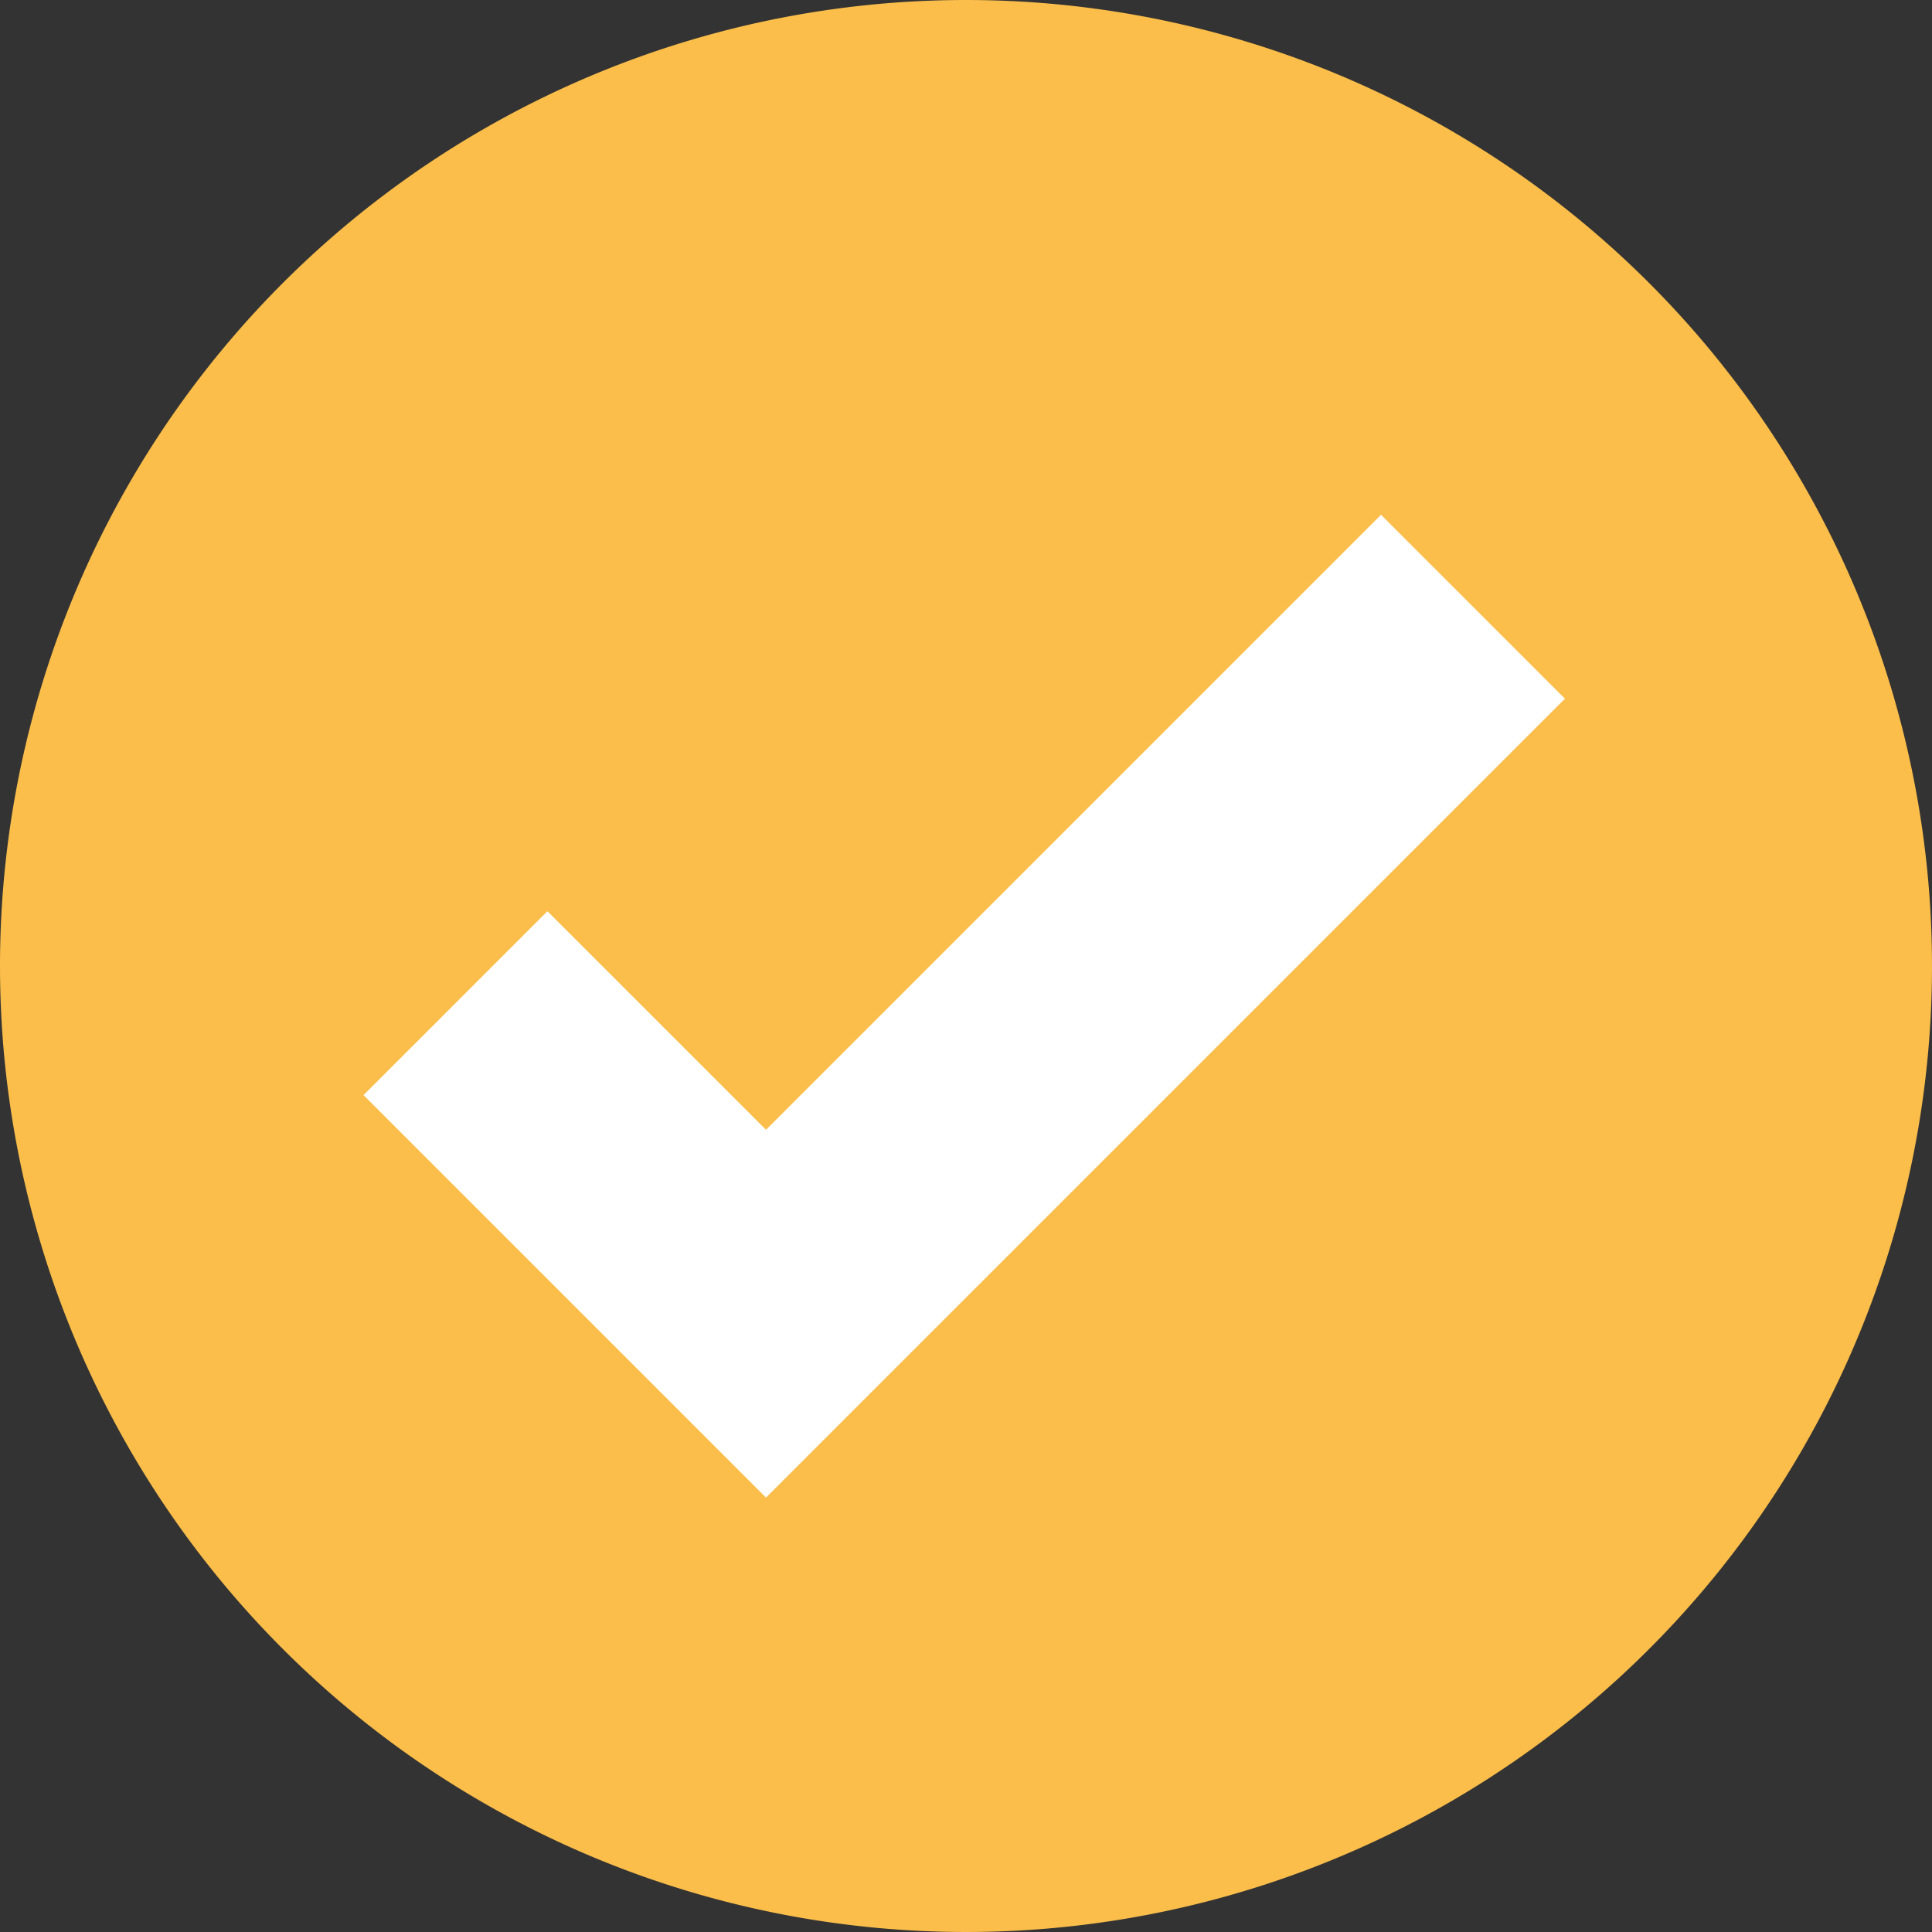 <svg
              id="checkmark"
              data-name="checkmark"
              xmlns="http://www.w3.org/2000/svg"
              viewBox="0 0 52 52"
              height="16"
              width="16"
            >
              <rect x="0" y="0" width="52" height="52" fill="#333333" stroke="none"/>
              <path
                id="circle"
                data-name="circle"
                d="M26,0A26,26,0,1,1,0,26,26,26,0,0,1,26,0Z"
                fill="#fbbe4a"
              />
              <path
                id="check"
                data-name="check"
                d="M1439.259,1389l8.358,8.358,19.028-19.028"
                transform="translate(-1427 -1362)"
                fill="none"
                stroke="#fff"
                stroke-width="7"
              /></svg
            >